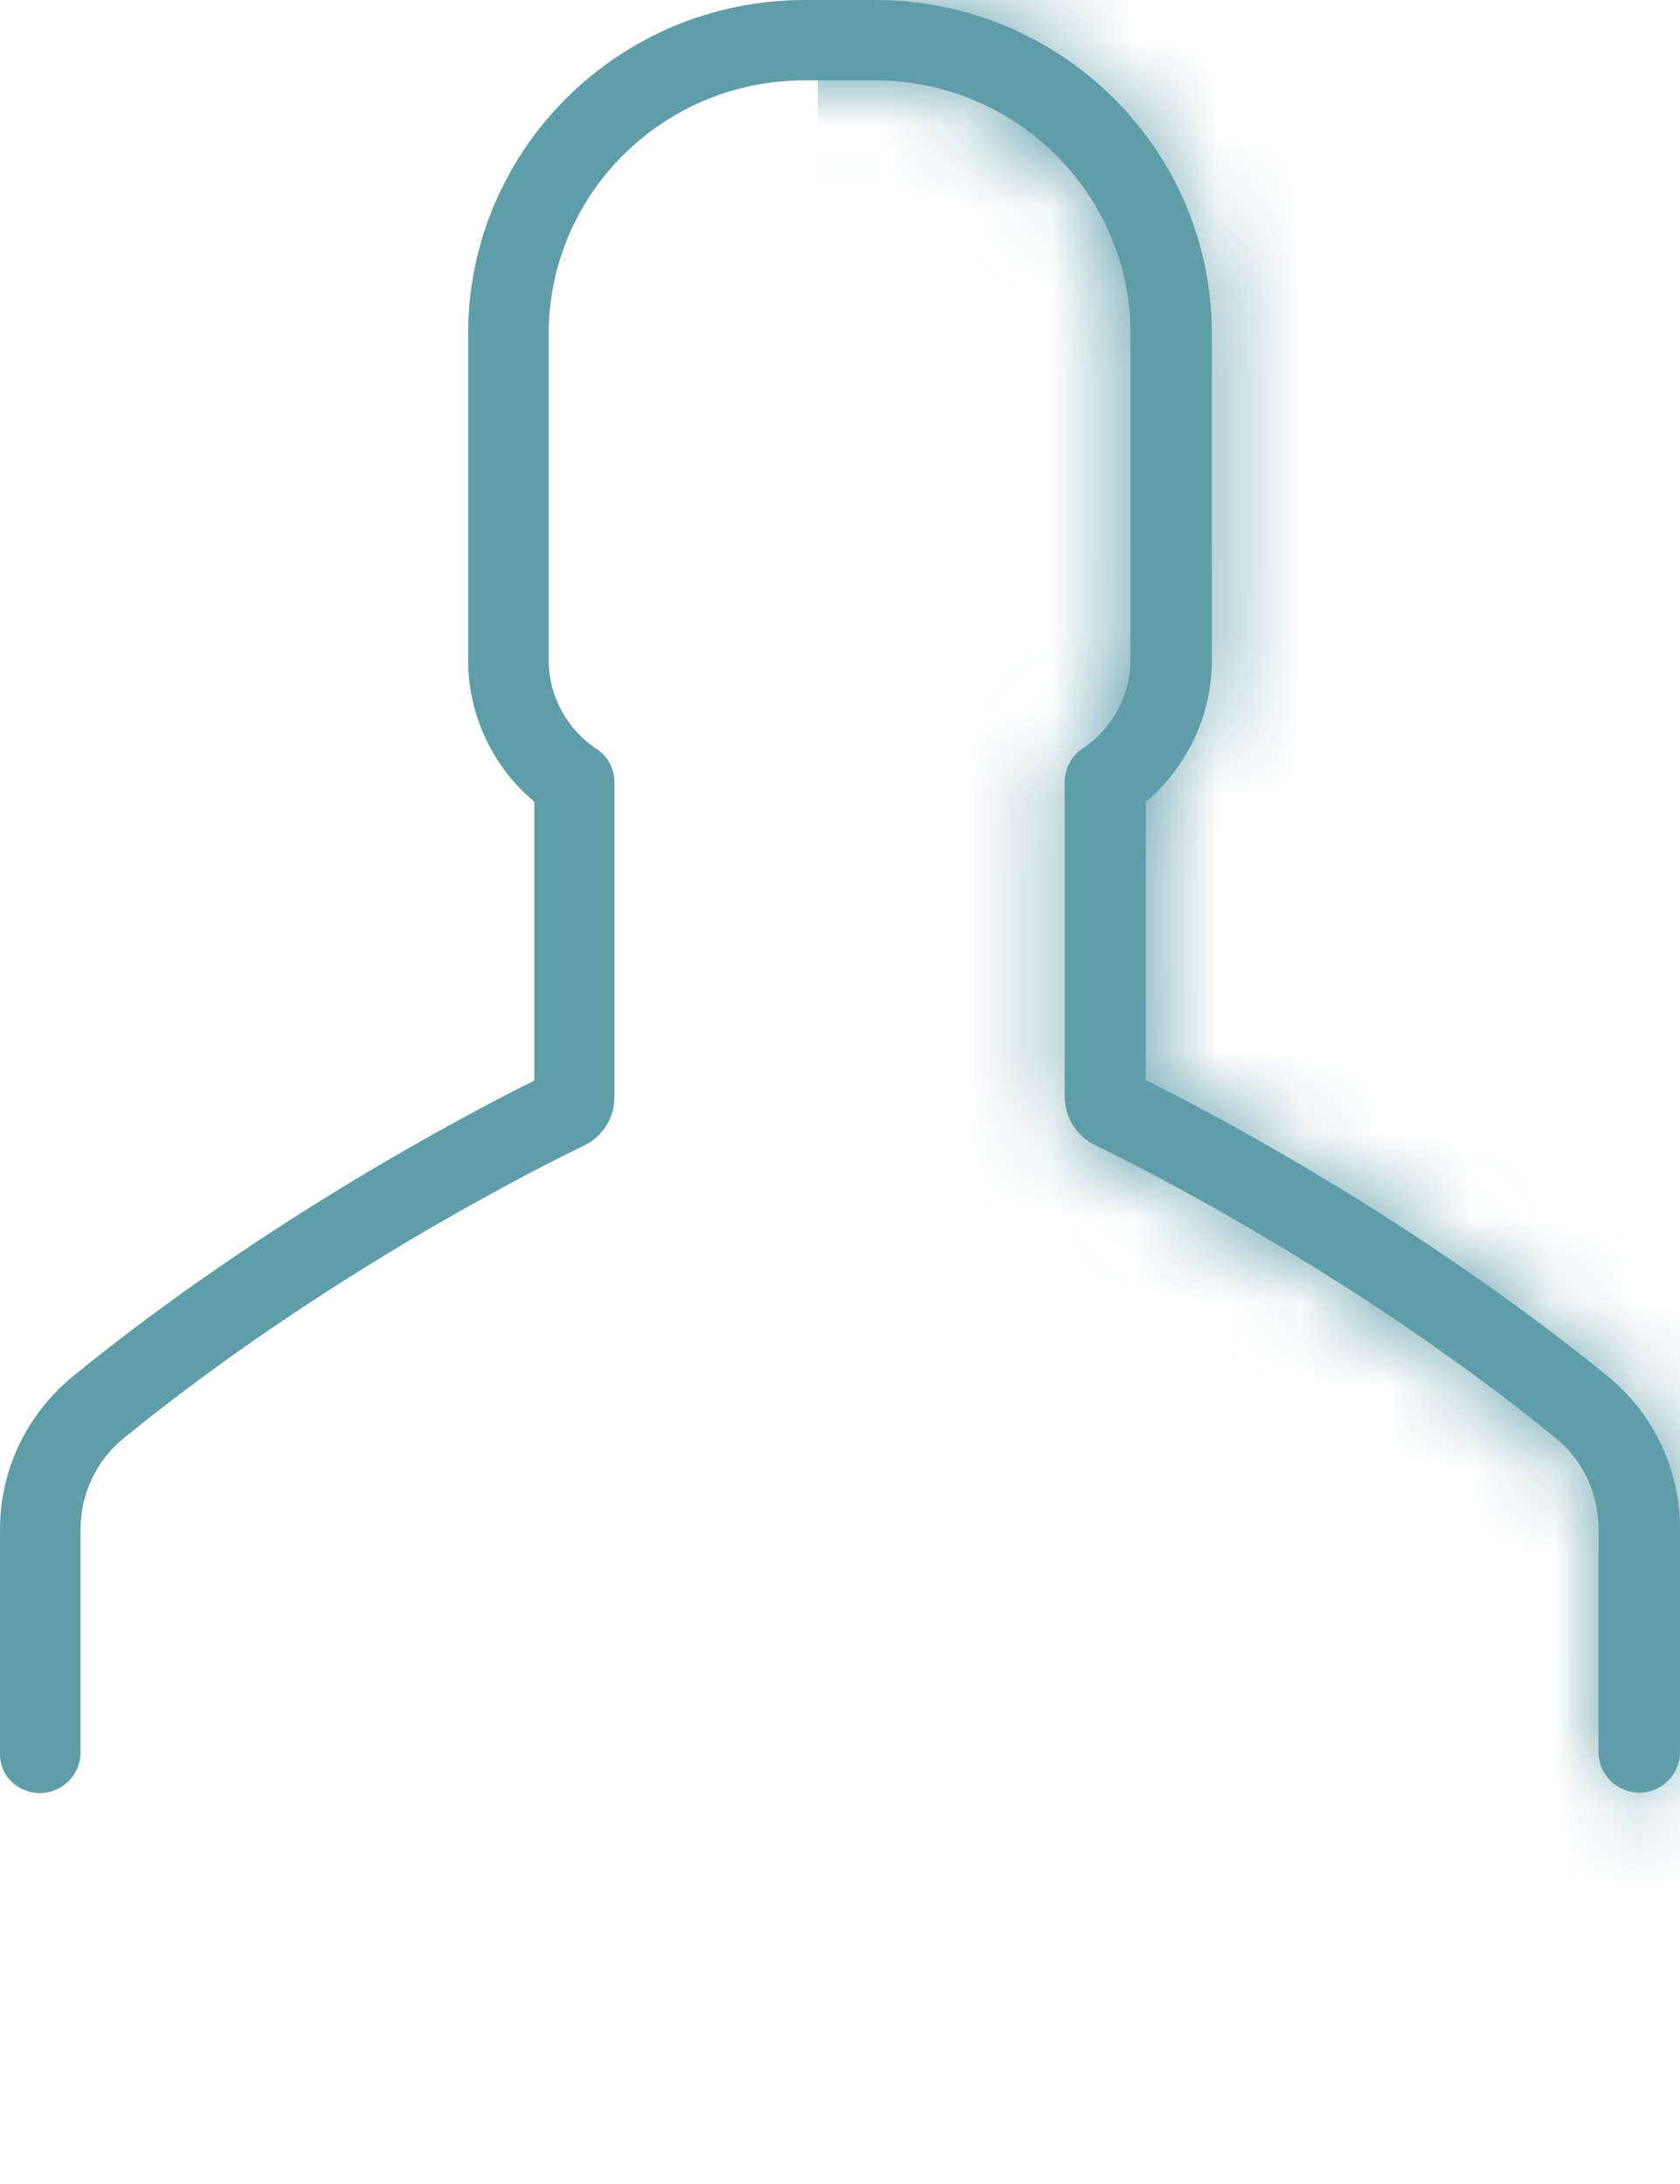 <svg width="20" height="26" viewBox="0 0 20 26" fill="none" xmlns="http://www.w3.org/2000/svg">
<g id="ico/influencer">
<g id="Rectangle 7">
<path id="Mask" d="M0.475 21.346C0.741 21.346 0.959 21.13 0.959 20.865V18.207C0.959 17.784 1.146 17.388 1.471 17.123C3.863 15.173 6.452 13.878 6.947 13.641C7.177 13.53 7.315 13.308 7.315 13.054V9.312C7.315 9.154 7.235 9 7.102 8.916C6.745 8.678 6.532 8.282 6.532 7.859V3.974C6.532 2.31 7.896 0.957 9.574 0.957H10.416C12.094 0.957 13.458 2.31 13.458 3.974V7.854C13.458 8.276 13.245 8.673 12.888 8.911C12.755 9 12.675 9.148 12.675 9.307V13.049C12.675 13.302 12.813 13.524 13.042 13.635C13.538 13.873 16.127 15.173 18.519 17.118C18.844 17.382 19.03 17.779 19.03 18.202V20.86C19.03 21.124 19.249 21.341 19.515 21.341C19.782 21.341 20 21.124 20 20.86V18.202C20 17.493 19.686 16.828 19.132 16.378C16.867 14.534 14.427 13.249 13.639 12.858V9.55C14.134 9.127 14.427 8.514 14.427 7.859V3.974C14.427 1.781 12.632 0 10.421 0H9.579C7.368 0 5.573 1.781 5.573 3.974V7.854C5.573 8.509 5.861 9.127 6.361 9.545V12.864C5.573 13.255 3.138 14.534 0.869 16.384C0.32 16.833 0 17.499 0 18.207V20.865C-0.01 21.135 0.208 21.346 0.475 21.346Z" fill="#5F9DA9"/>
<mask id="mask0" mask-type="alpha" maskUnits="userSpaceOnUse" x="0" y="0" width="20" height="22">
<path id="Mask_2" d="M0.475 21.346C0.741 21.346 0.959 21.13 0.959 20.865V18.207C0.959 17.784 1.146 17.388 1.471 17.123C3.863 15.173 6.452 13.878 6.947 13.641C7.177 13.53 7.315 13.308 7.315 13.054V9.312C7.315 9.154 7.235 9 7.102 8.916C6.745 8.678 6.532 8.282 6.532 7.859V3.974C6.532 2.31 7.896 0.957 9.574 0.957H10.416C12.094 0.957 13.458 2.31 13.458 3.974V7.854C13.458 8.276 13.245 8.673 12.888 8.911C12.755 9 12.675 9.148 12.675 9.307V13.049C12.675 13.302 12.813 13.524 13.042 13.635C13.538 13.873 16.127 15.173 18.519 17.118C18.844 17.382 19.03 17.779 19.03 18.202V20.86C19.03 21.124 19.249 21.341 19.515 21.341C19.782 21.341 20 21.124 20 20.86V18.202C20 17.493 19.686 16.828 19.132 16.378C16.867 14.534 14.427 13.249 13.639 12.858V9.55C14.134 9.127 14.427 8.514 14.427 7.859V3.974C14.427 1.781 12.632 0 10.421 0H9.579C7.368 0 5.573 1.781 5.573 3.974V7.854C5.573 8.509 5.861 9.127 6.361 9.545V12.864C5.573 13.255 3.138 14.534 0.869 16.384C0.32 16.833 0 17.499 0 18.207V20.865C-0.01 21.135 0.208 21.346 0.475 21.346Z" fill="white"/>
</mask>
<g mask="url(#mask0)">
<rect id="Rectangle 7_2" x="9.735" width="11.358" height="25.962" fill="#5F9DA9"/>
</g>
</g>
</g>
</svg>
